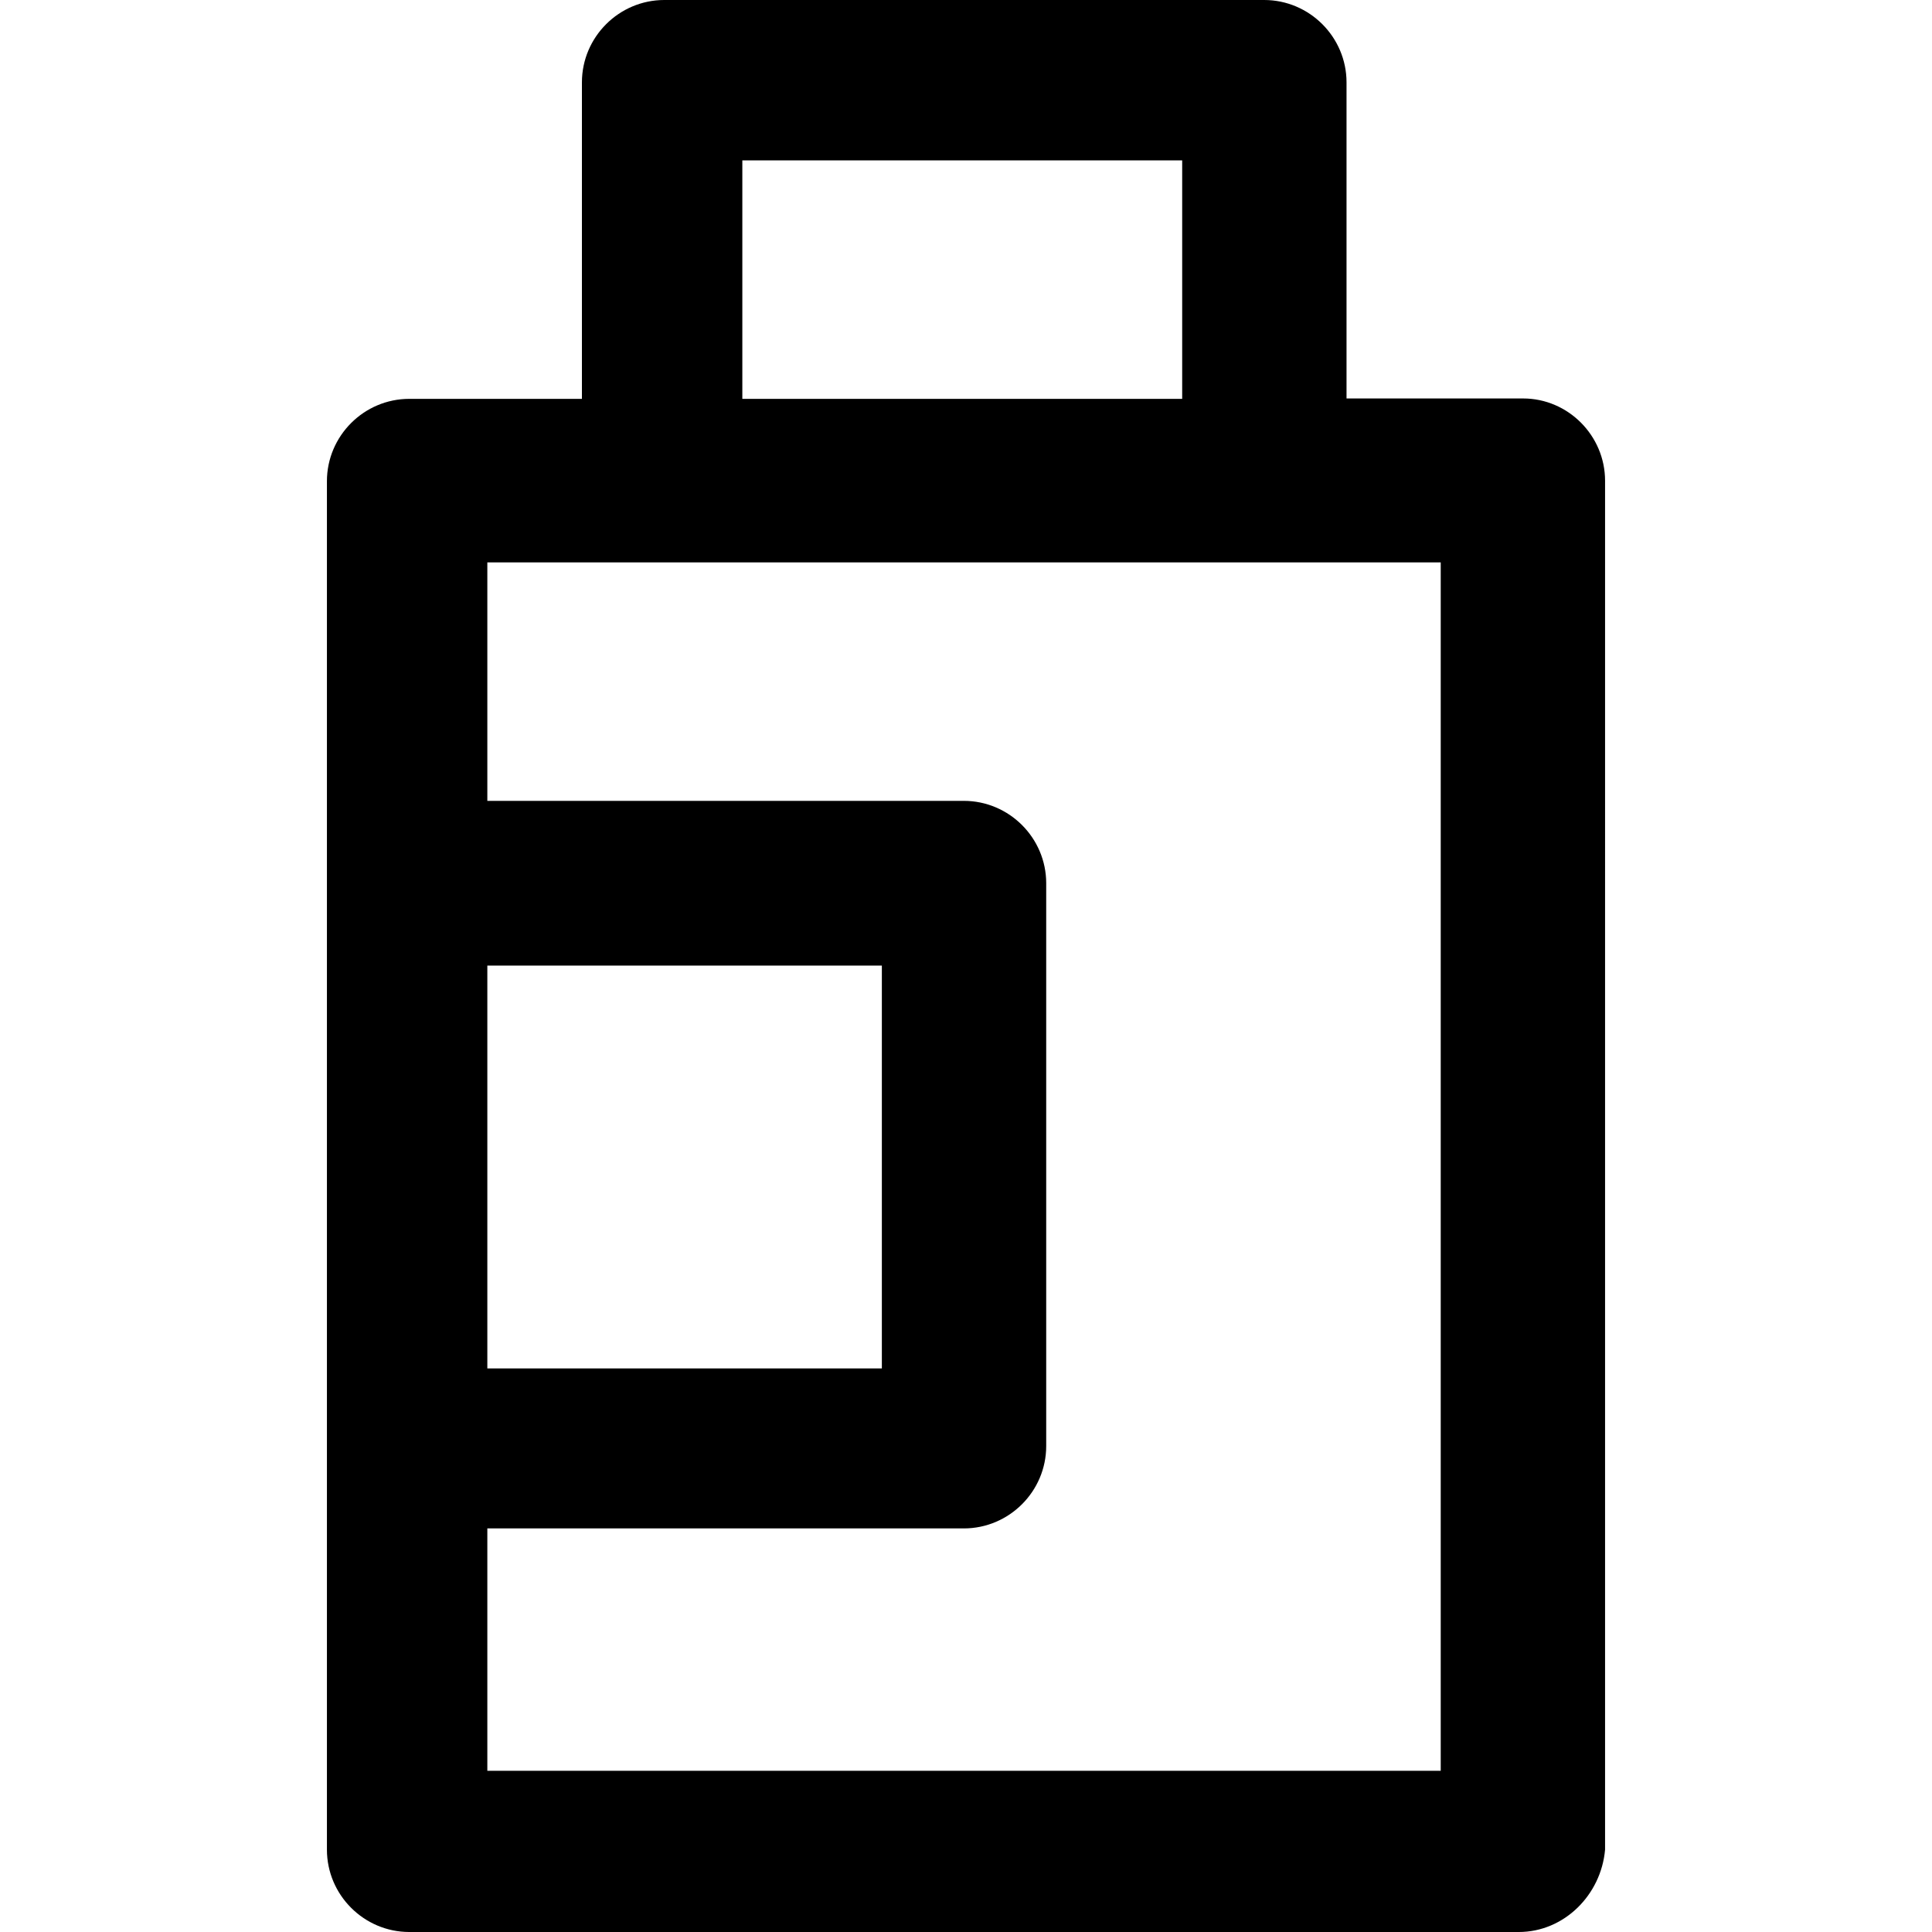 <?xml version="1.0" encoding="iso-8859-1"?>
<!-- Generator: Adobe Illustrator 19.0.0, SVG Export Plug-In . SVG Version: 6.00 Build 0)  -->
<svg version="1.1" id="Layer_1" xmlns="http://www.w3.org/2000/svg" xmlns:xlink="http://www.w3.org/1999/xlink" x="0px" y="0px"
	 viewBox="0 0 490.2 490.2" style="enable-background:new 0 0 490.2 490.2;" xml:space="preserve">
<g>
	<path d="M386.45,101.1h-44.8V20.9c0-11.5-9.4-20.9-20.9-20.9h-152.2c-11.5,0-20.9,9.4-20.9,20.9v80.3h-43.8
		c-11.5,0-20.9,9.4-20.9,20.9v347.2c0,11.5,9.4,20.9,20.9,20.9h281.5c11.5,0,20.9-9.4,21.9-20.9V122
		C407.25,110.5,397.85,101.1,386.45,101.1z M188.35,40.7h111.6v60.5h-111.6V40.7z M123.65,245h100.1v102.2h-100.1V245z
		 M365.55,449.3h-241.9v-61.5h120.9c11.5,0,20.9-9.4,20.9-20.9V224.1c0-11.5-9.4-20.9-20.9-20.9h-120.9v-60.5h241.9V449.3z"/>
</g>
<g>
</g>
<g>
</g>
<g>
</g>
<g>
</g>
<g>
</g>
<g>
</g>
<g>
</g>
<g>
</g>
<g>
</g>
<g>
</g>
<g>
</g>
<g>
</g>
<g>
</g>
<g>
</g>
<g>
</g>
</svg>
